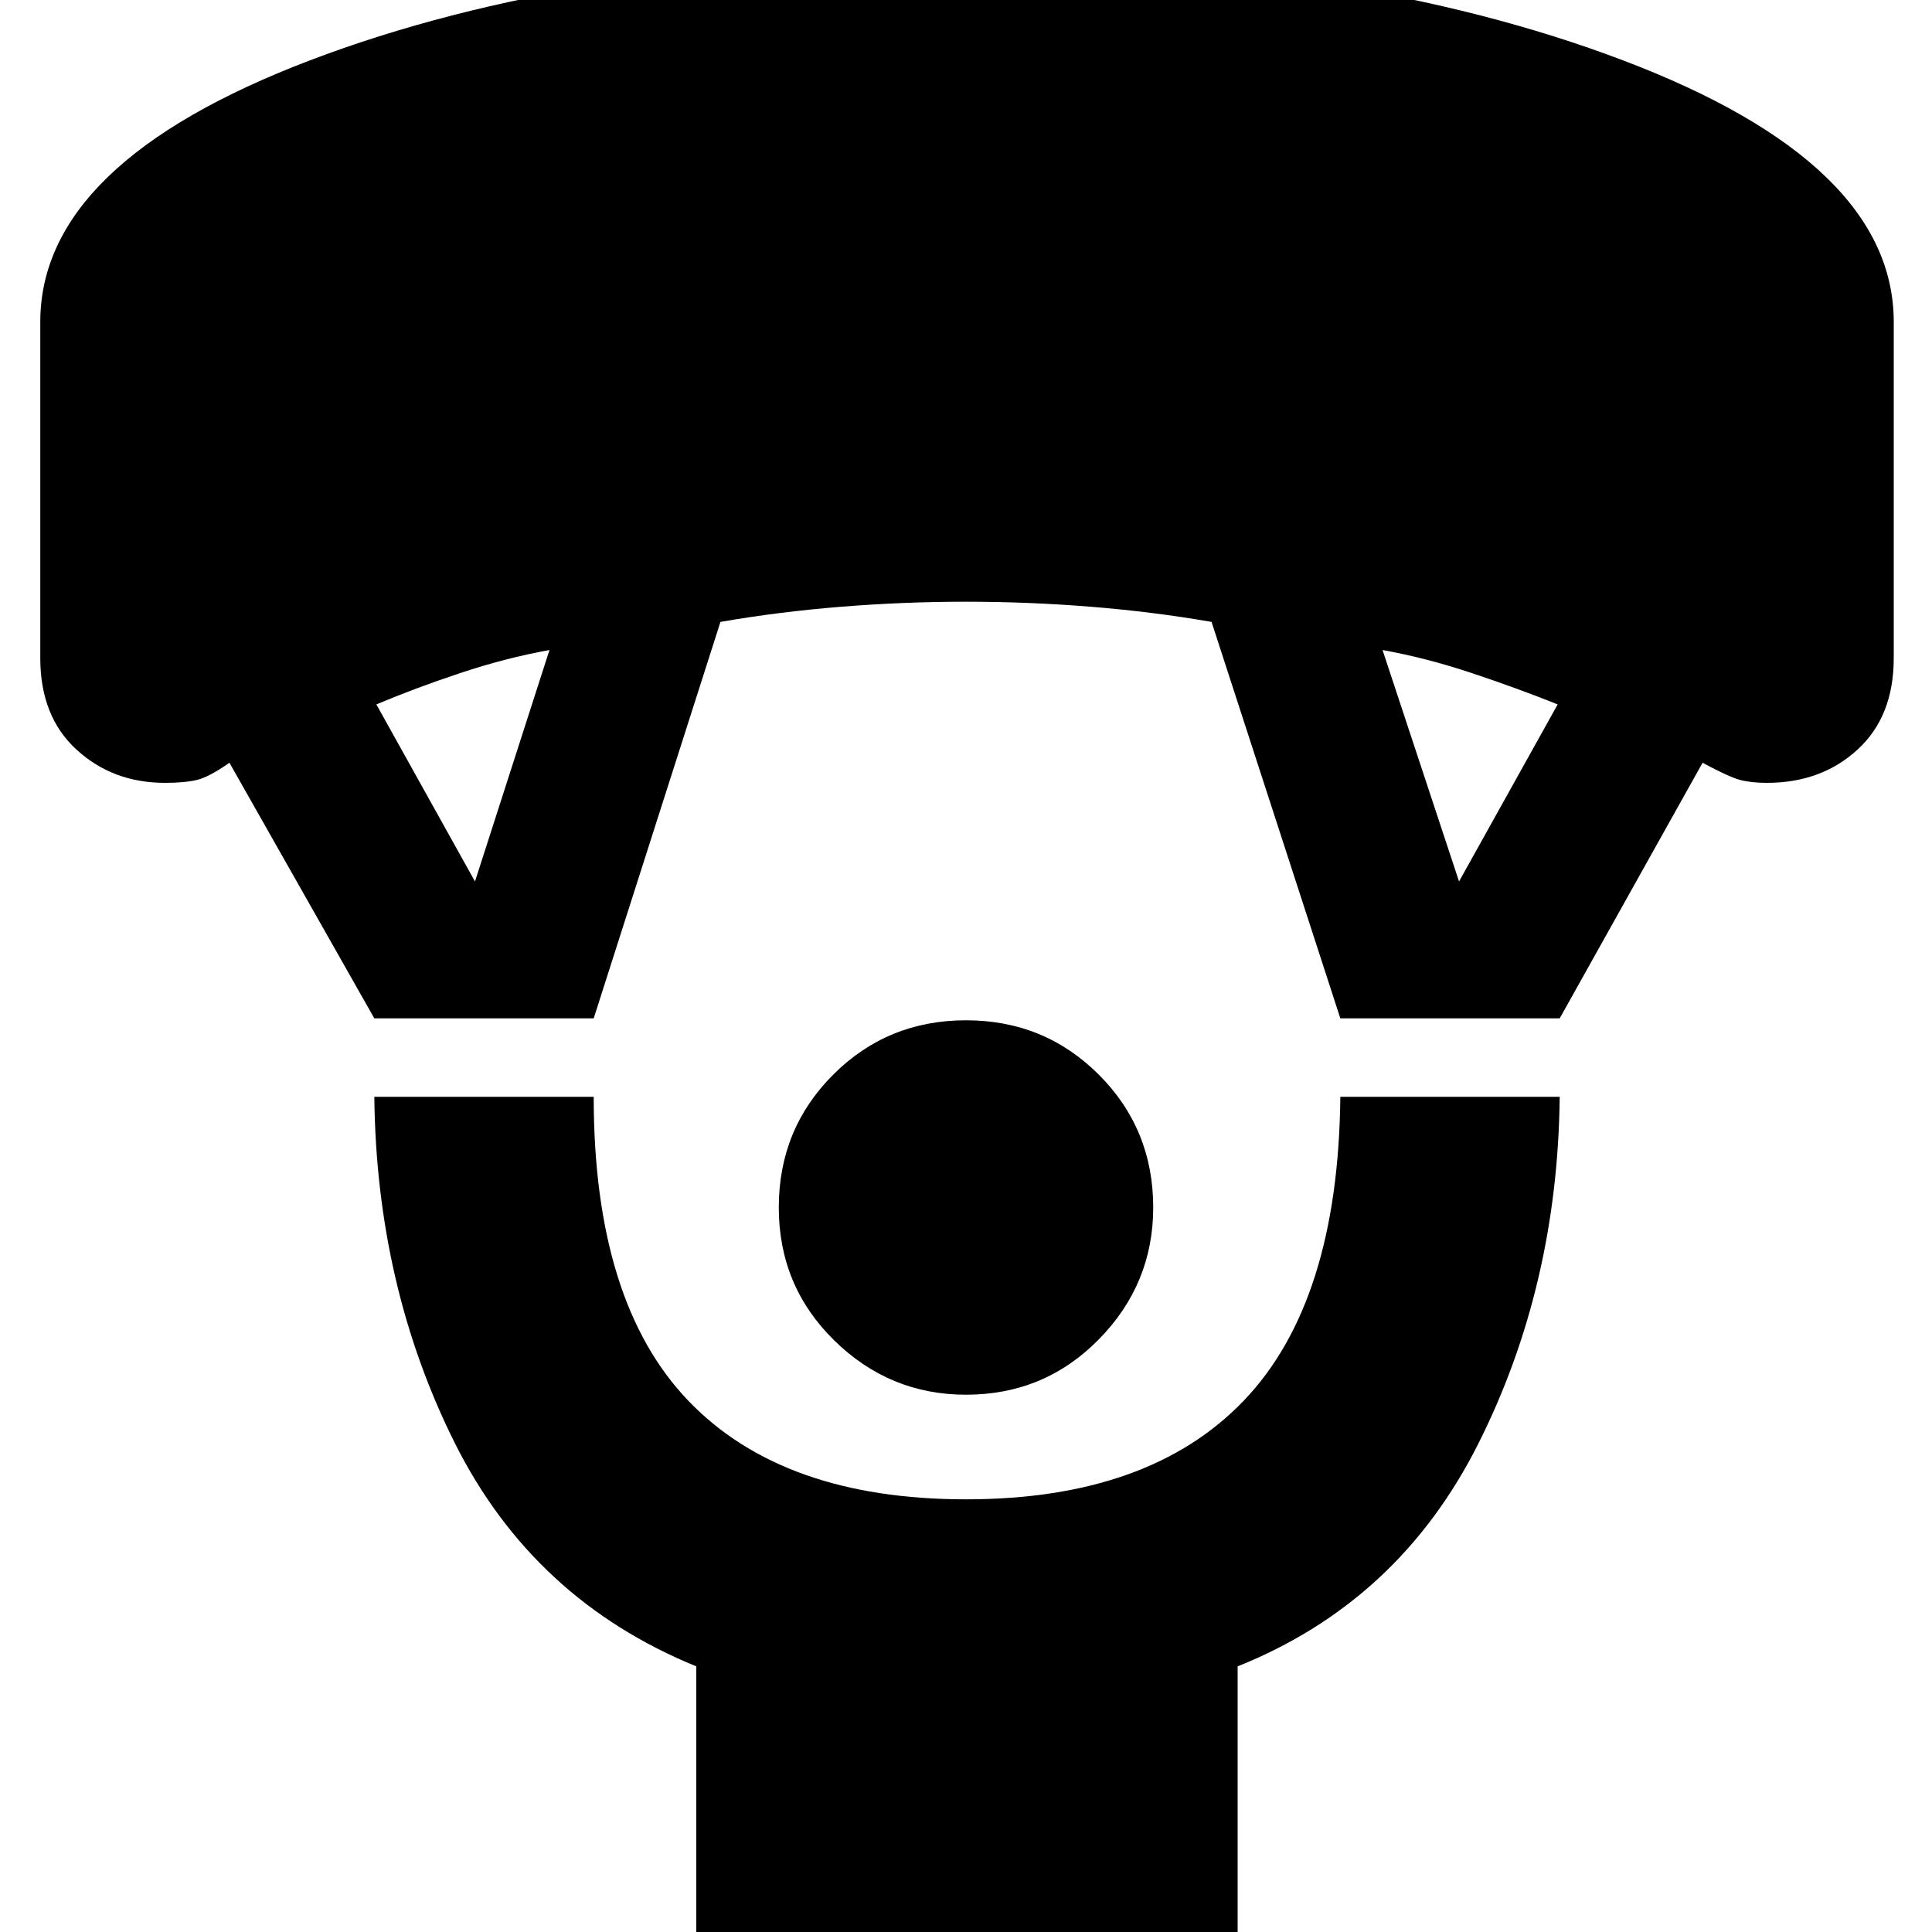 <svg xmlns="http://www.w3.org/2000/svg" height="20" width="20"><path d="M10 14.438Q9.208 14.438 8.635 13.875Q8.062 13.312 8.062 12.5Q8.062 11.688 8.625 11.125Q9.188 10.562 10 10.562Q10.812 10.562 11.375 11.125Q11.938 11.688 11.938 12.5Q11.938 13.292 11.375 13.865Q10.812 14.438 10 14.438ZM7.208 20.25V17.25Q5.521 16.562 4.708 14.938Q3.896 13.312 3.875 11.354H6.146Q6.146 13.479 7.125 14.5Q8.104 15.521 10 15.521Q11.896 15.521 12.875 14.5Q13.854 13.479 13.875 11.354H16.146Q16.125 13.312 15.302 14.948Q14.479 16.583 12.812 17.25V20.25ZM3.875 10.542 2.375 7.896Q2.167 8.042 2.042 8.073Q1.917 8.104 1.708 8.104Q1.167 8.104 0.792 7.76Q0.417 7.417 0.417 6.812V3.333Q0.417 1.688 3.208 0.625Q6 -0.438 10 -0.438Q14 -0.438 16.802 0.625Q19.604 1.688 19.604 3.333V6.812Q19.604 7.417 19.229 7.76Q18.854 8.104 18.292 8.104Q18.125 8.104 18.01 8.073Q17.896 8.042 17.625 7.896L16.146 10.542H13.875L12.542 6.438Q11.938 6.333 11.292 6.281Q10.646 6.229 10 6.229Q9.354 6.229 8.708 6.281Q8.062 6.333 7.458 6.438L6.146 10.542ZM4.917 9.125 5.688 6.729Q5.229 6.812 4.76 6.969Q4.292 7.125 3.896 7.292ZM15.104 9.125 16.125 7.292Q15.708 7.125 15.24 6.969Q14.771 6.812 14.312 6.729Z"/></svg>